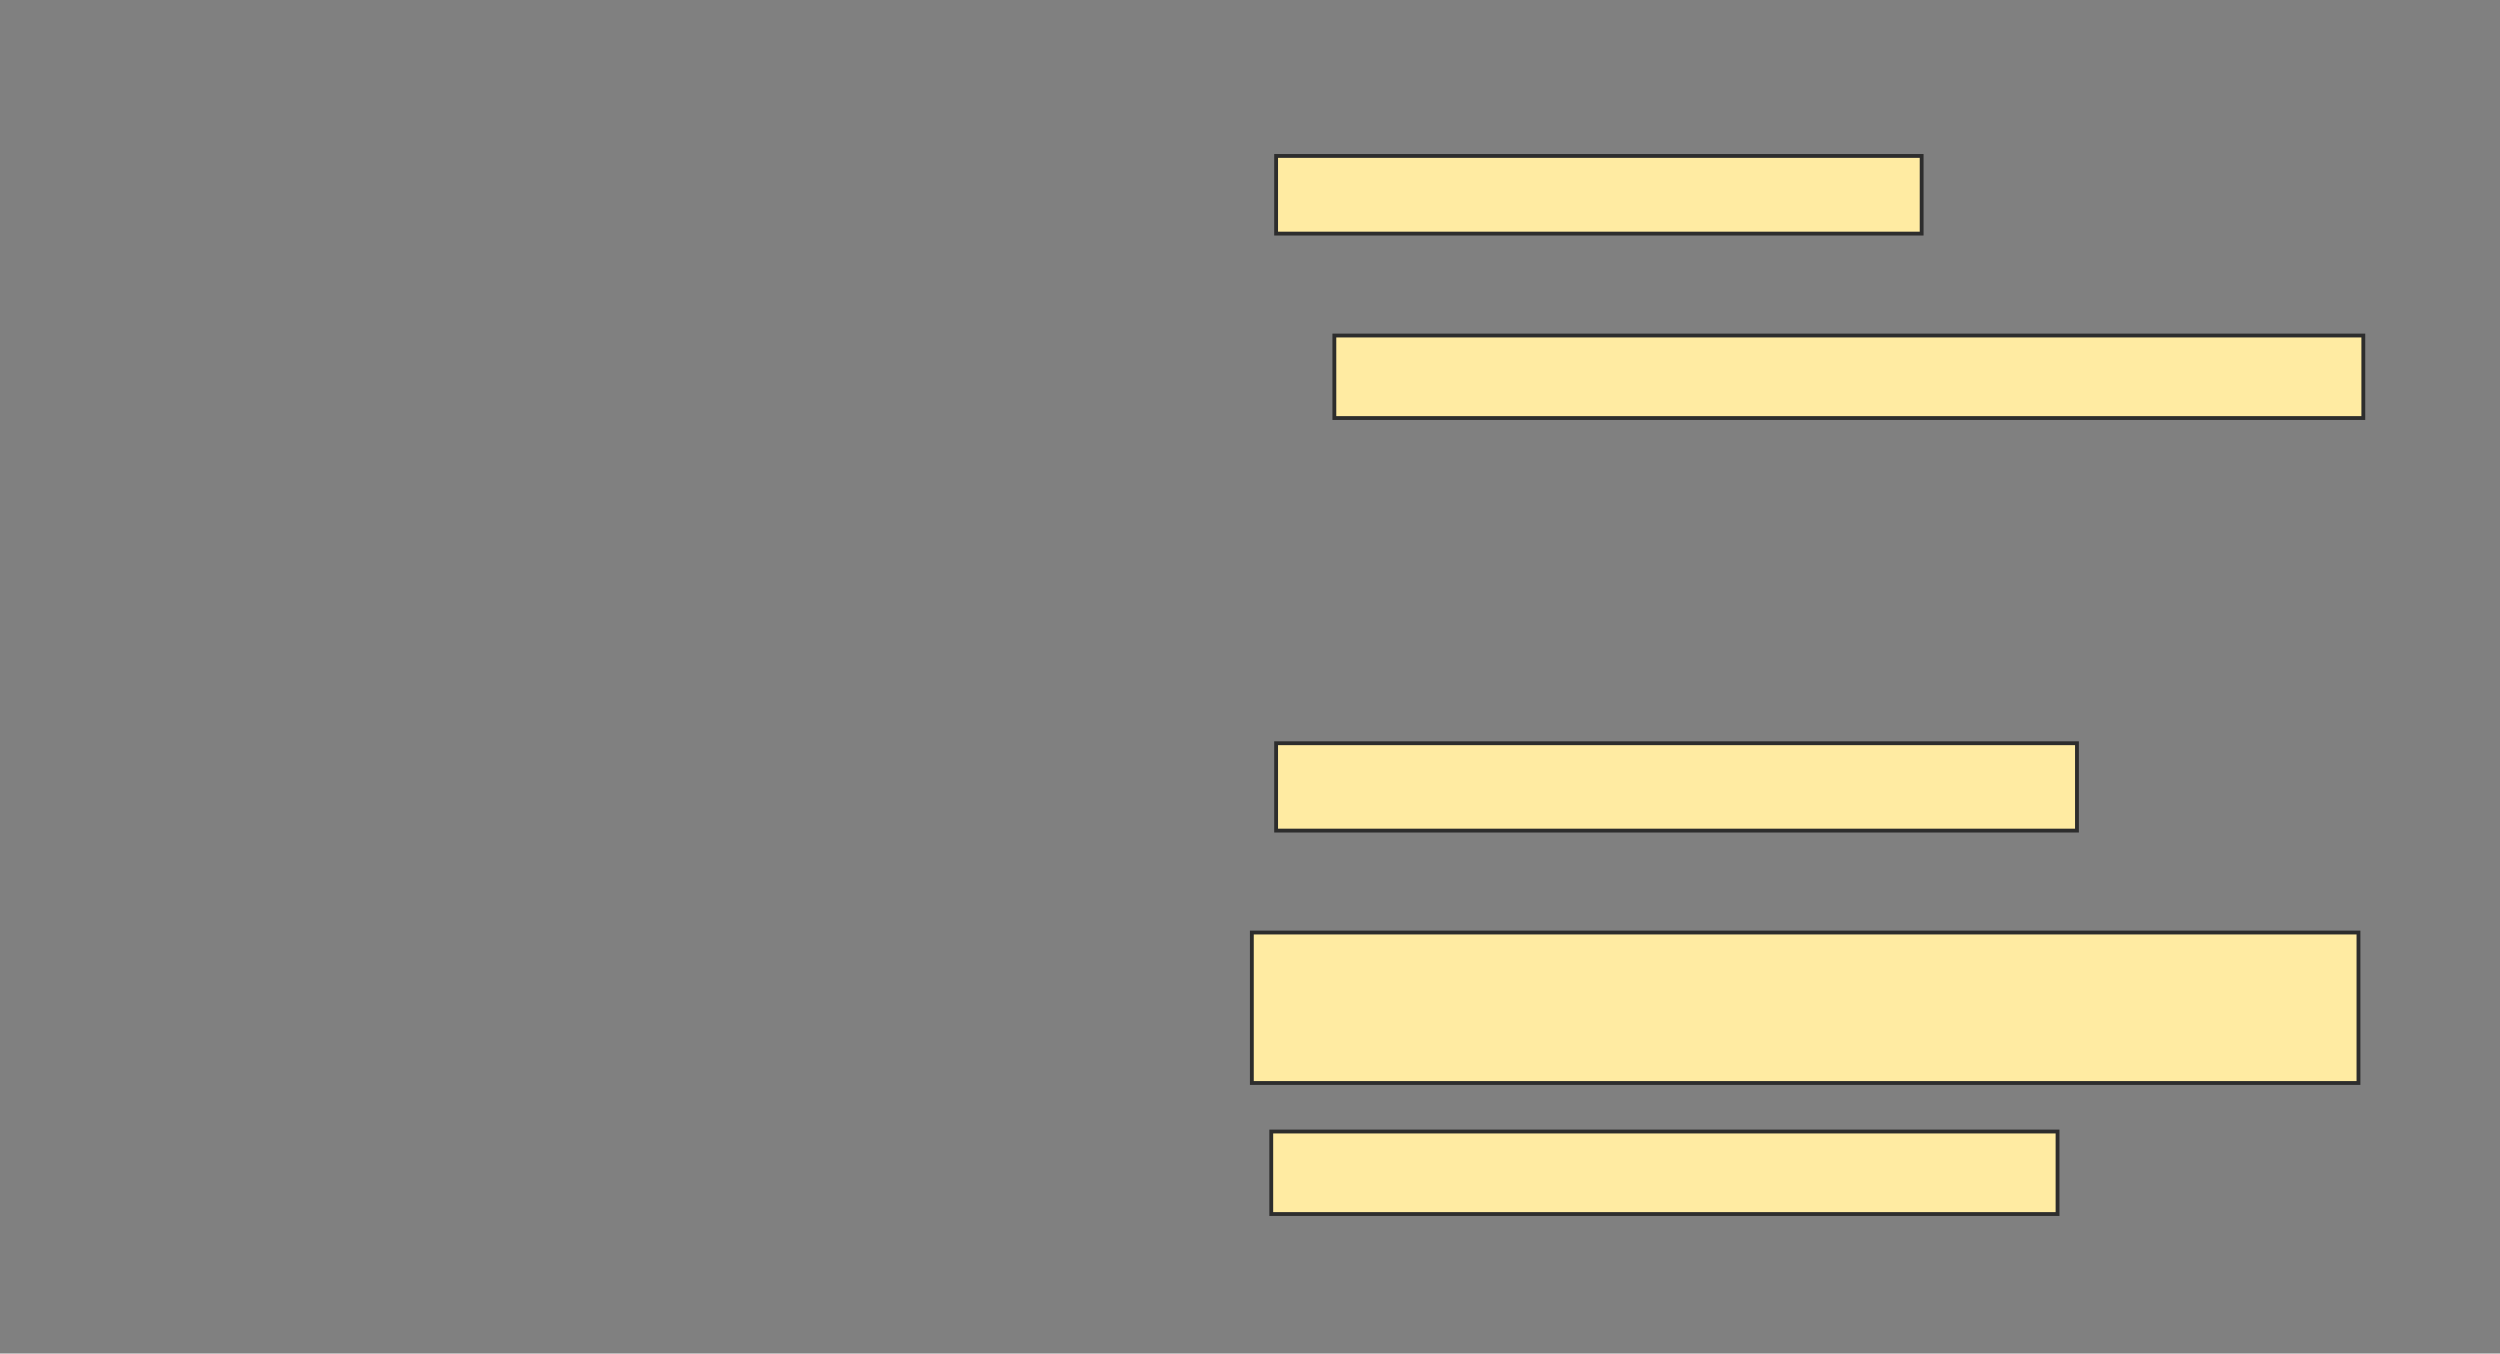 <svg xmlns="http://www.w3.org/2000/svg" width="652" height="353">
 <rect width="100%" height="100%" fill="#808080" stroke="none"/>
 <!-- Created with Image Occlusion Enhanced -->
 <g>
  <title>Labels</title>
 </g>
 <g>
  <title>Masks</title>
  <rect id="93f97b397f4d47caac13829127a559a0-ao-1" height="20.253" width="168.354" y="40.671" x="332.81" stroke="#2D2D2D" fill="#FFEBA2"/>
  <rect id="93f97b397f4d47caac13829127a559a0-ao-2" height="21.519" width="268.354" y="87.506" x="348" stroke="#2D2D2D" fill="#FFEBA2"/>
  
  <rect id="93f97b397f4d47caac13829127a559a0-ao-4" height="22.785" width="208.861" y="193.835" x="332.81" stroke="#2D2D2D" fill="#FFEBA2"/>
  
  <rect id="93f97b397f4d47caac13829127a559a0-ao-5" height="39.241" width="288.608" y="243.203" x="326.481" stroke="#2D2D2D" fill="#FFEBA2"/>
  <rect id="93f97b397f4d47caac13829127a559a0-ao-6" height="21.519" width="205.063" y="295.101" x="331.544" stroke="#2D2D2D" fill="#FFEBA2"/>
 </g>
</svg>